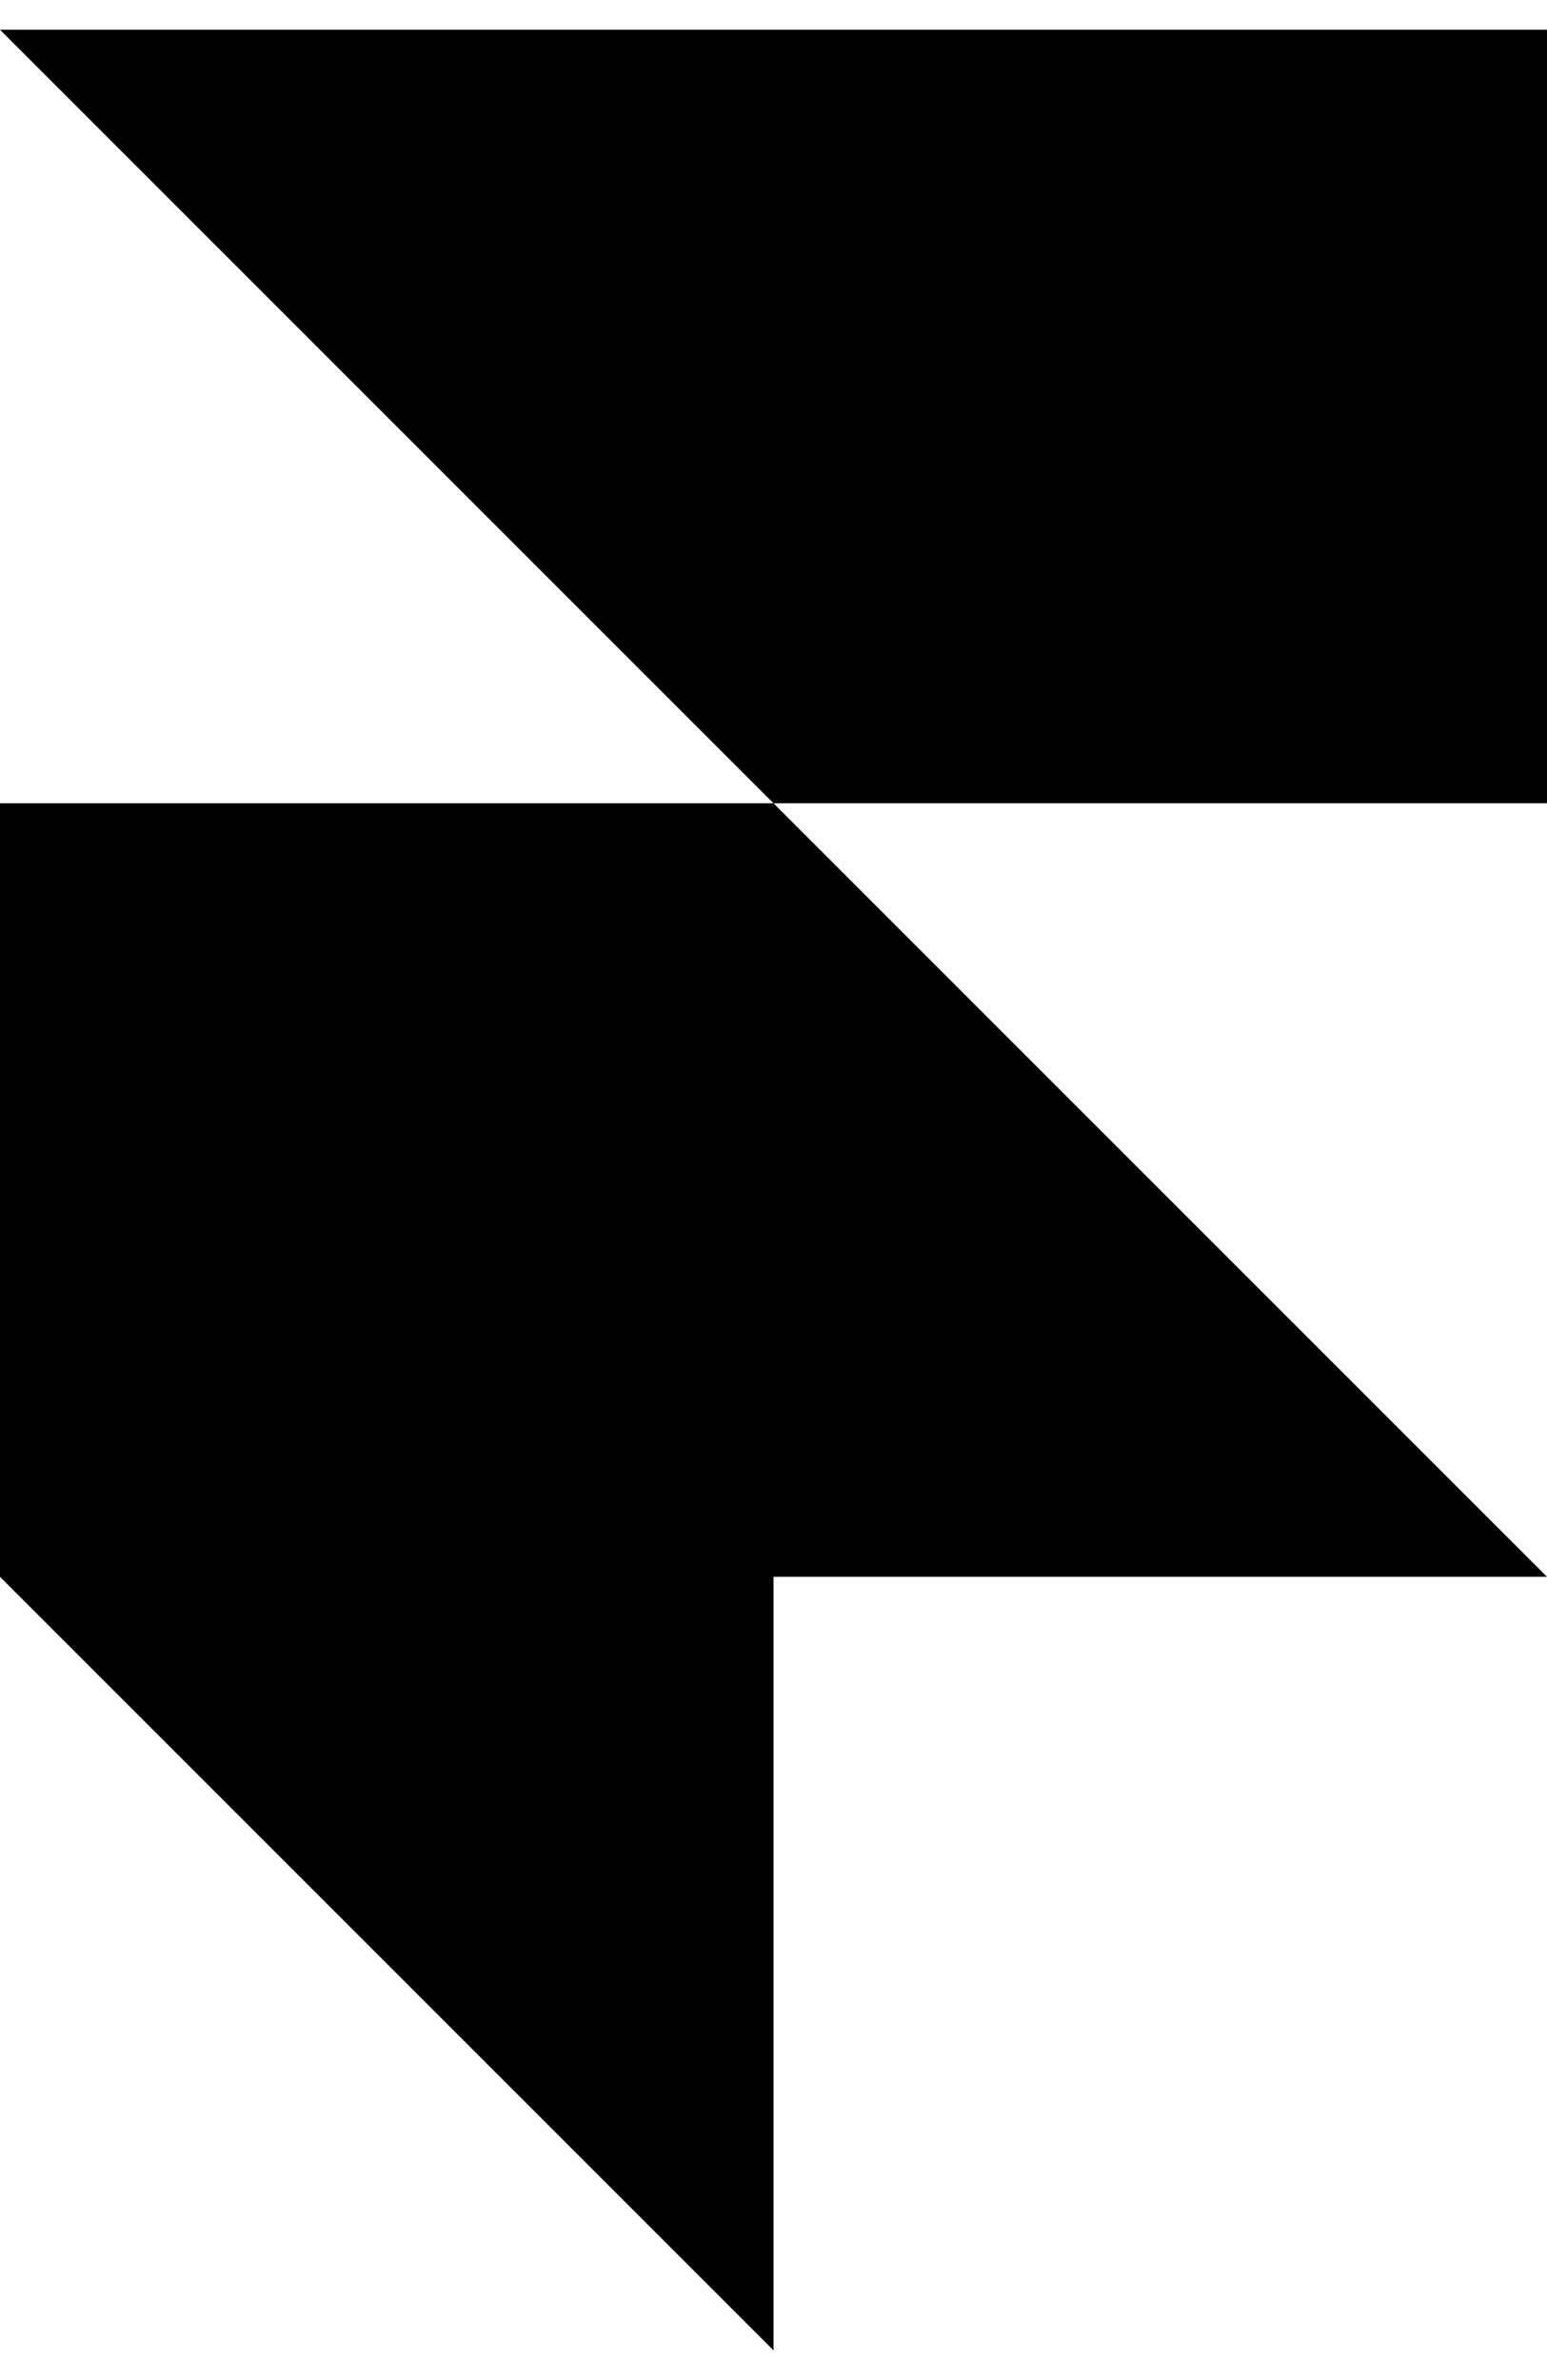 <svg width="13" height="20" viewBox="0 0 13 20" fill="none" xmlns="http://www.w3.org/2000/svg">
<g clip-path="url(#clip0_2455_83)">
<path d="M0 0.25H13V6.75H6.5L0 0.25ZM0 6.75H6.5L13 13.25H6.5V19.75L0 13.25V6.75Z" fill="black"/>
</g>
<defs>
<clipPath id="clip0_2455_83">
<rect width="13" height="19.5" fill="white" transform="translate(0 0.25)"/>
</clipPath>
</defs>
</svg>
